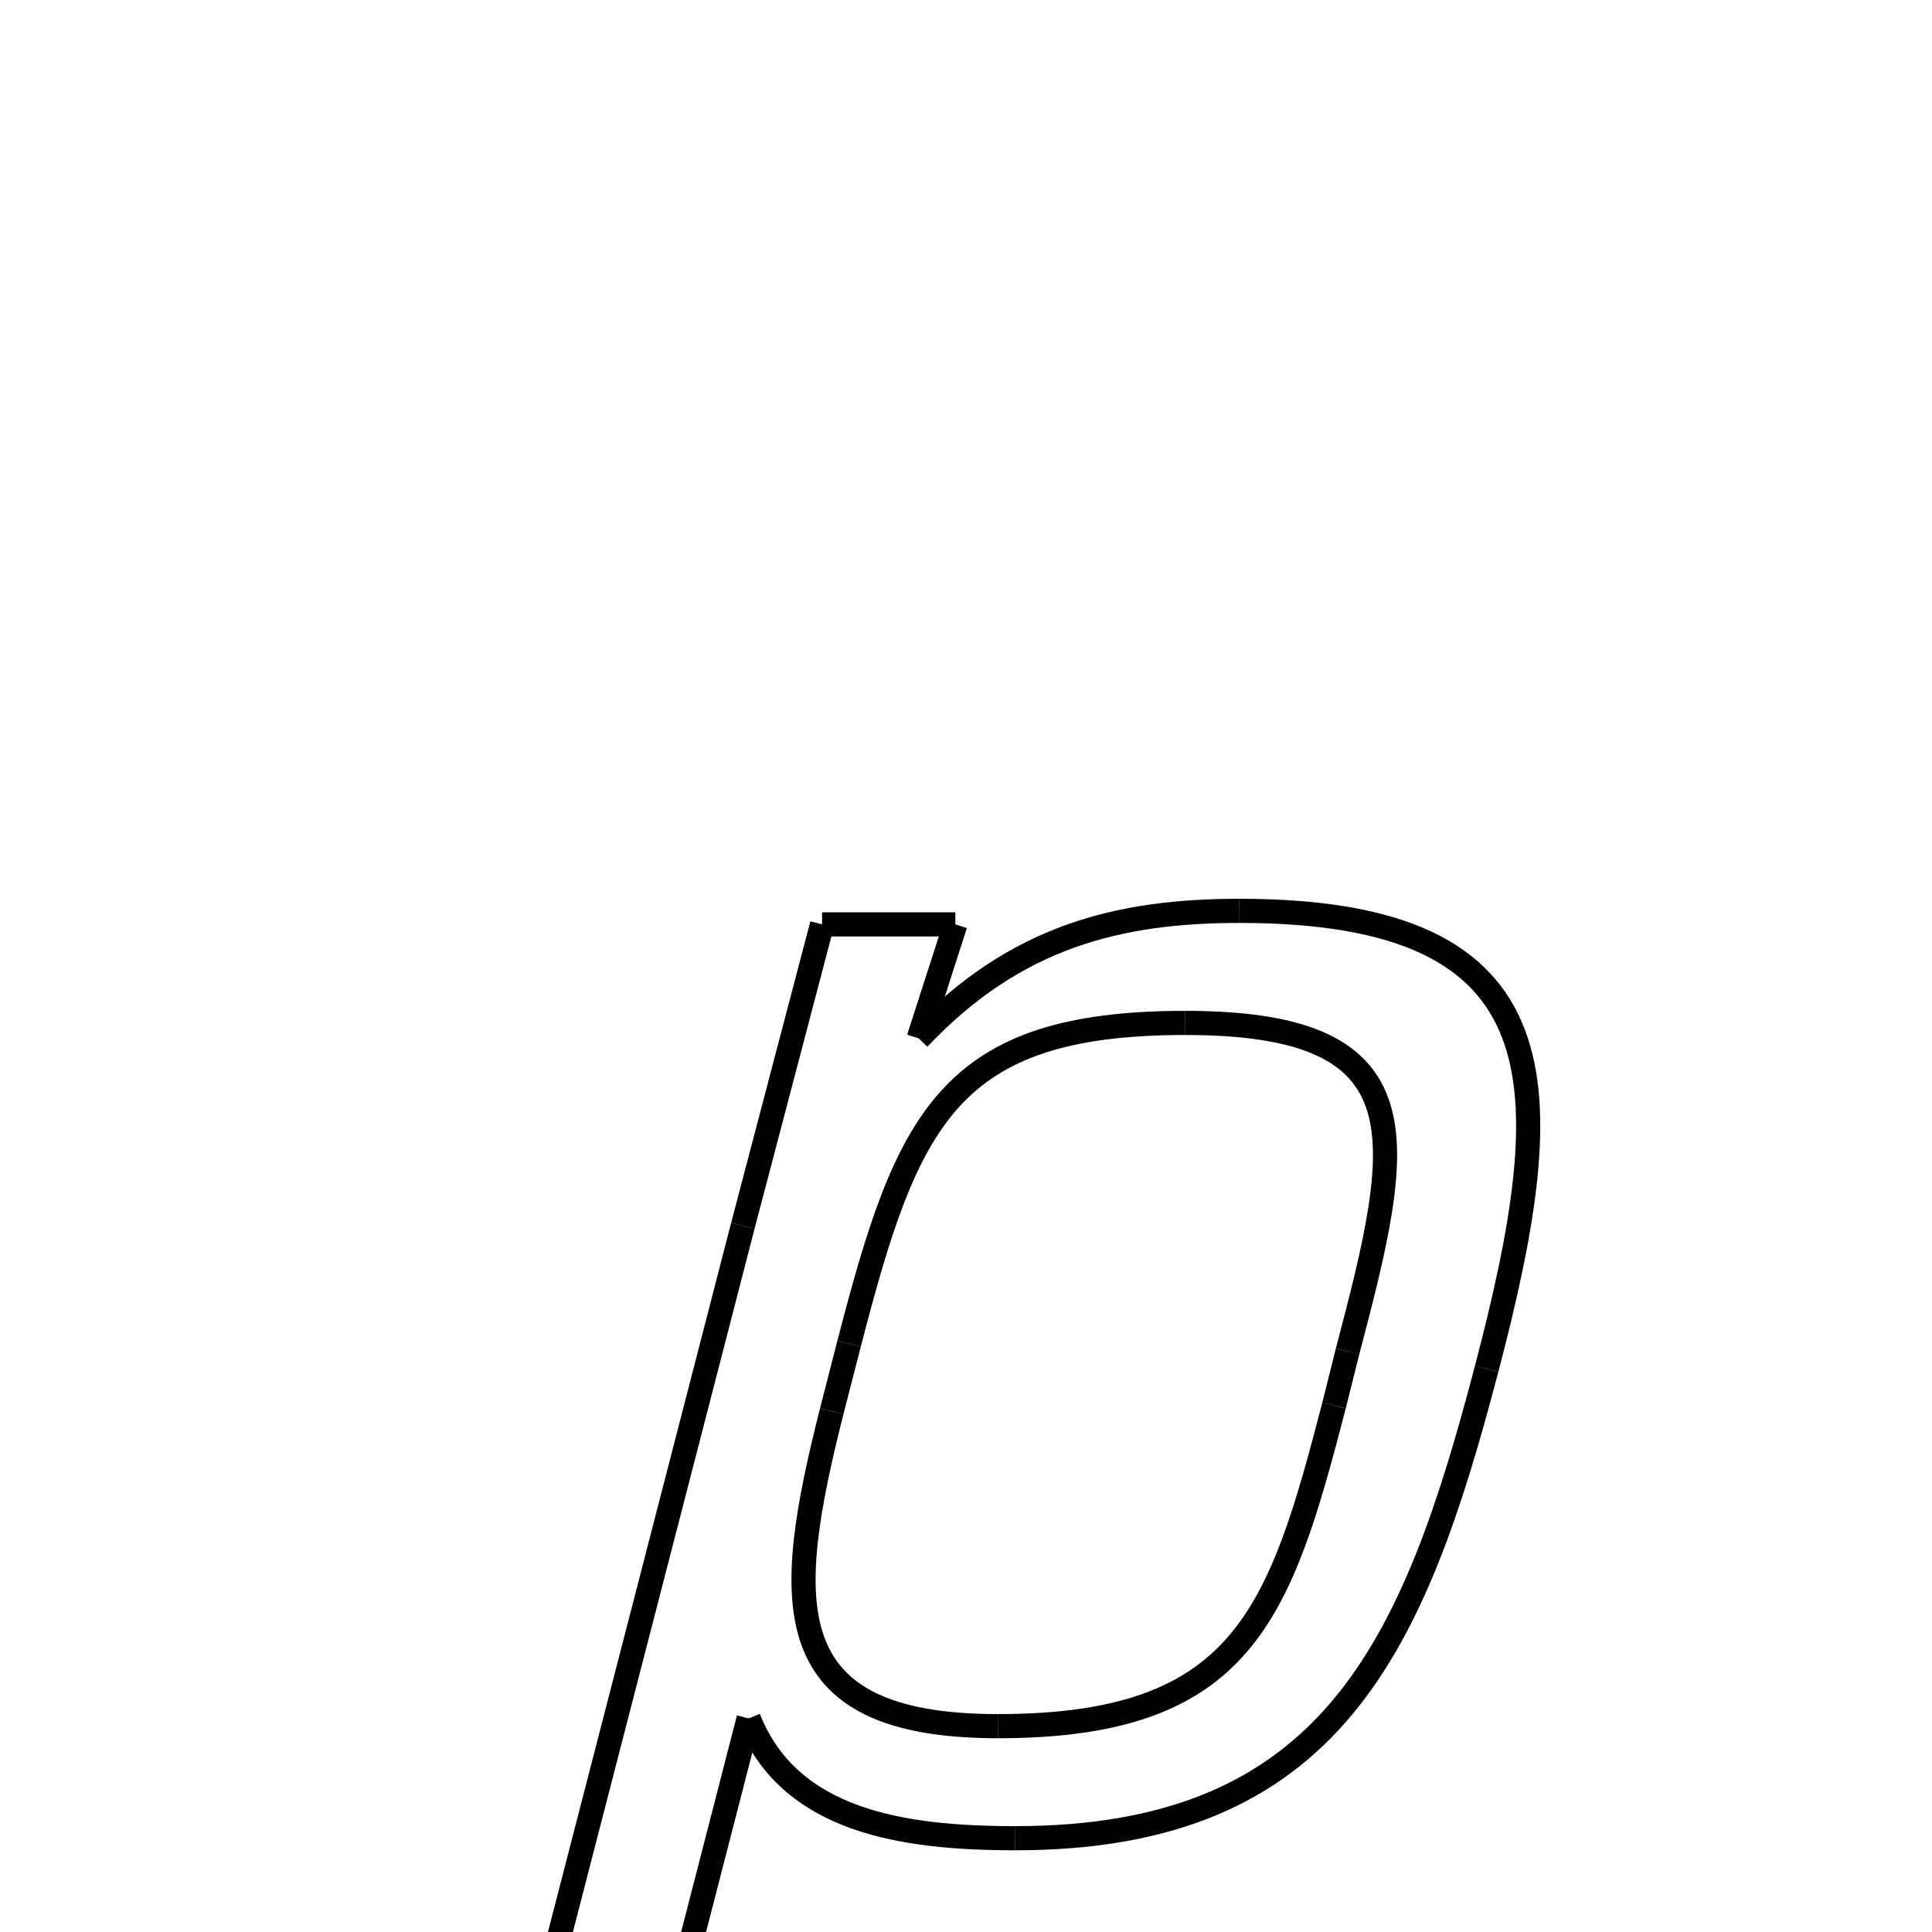 <svg xmlns="http://www.w3.org/2000/svg" xmlns:xlink="http://www.w3.org/1999/xlink" width="50px" height="50px" viewBox="0 0 24 24">
<style type="text/css">
.pen {
	stroke-dashoffset: 0;
	animation-duration: 10s;
	animation-iteration-count: 1;
	animation-timing-function: ease;
}
.path00 {
		stroke-dasharray: 16;
		animation-name: dash00 
}
@keyframes dash00 {
	0.0% {
		stroke-dashoffset: 16;
	}
	10.351% {
		stroke-dashoffset: 0;
	}
}
.path01 {
		stroke-dasharray: 18;
		animation-name: dash01 
}
@keyframes dash01 {
	0%, 10.351% {
		stroke-dashoffset: 18;
	}
	21.866% {
		stroke-dashoffset: 0;
	}
}
.path02 {
		stroke-dasharray: 7;
		animation-name: dash02 
}
@keyframes dash02 {
	0%, 21.866% {
		stroke-dashoffset: 7;
	}
	26.752% {
		stroke-dashoffset: 0;
	}
}
.path03 {
		stroke-dasharray: 12;
		animation-name: dash03 
}
@keyframes dash03 {
	0%, 26.752% {
		stroke-dashoffset: 12;
	}
	34.745% {
		stroke-dashoffset: 0;
	}
}
.path04 {
		stroke-dasharray: 3;
		animation-name: dash04 
}
@keyframes dash04 {
	0%, 34.745% {
		stroke-dashoffset: 3;
	}
	36.831% {
		stroke-dashoffset: 0;
	}
}
.path05 {
		stroke-dasharray: 25;
		animation-name: dash05 
}
@keyframes dash05 {
	0%, 36.831% {
		stroke-dashoffset: 25;
	}
	52.788% {
		stroke-dashoffset: 0;
	}
}
.path06 {
		stroke-dasharray: 7;
		animation-name: dash06 
}
@keyframes dash06 {
	0%, 52.788% {
		stroke-dashoffset: 7;
	}
	57.664% {
		stroke-dashoffset: 0;
	}
}
.path07 {
		stroke-dasharray: 3;
		animation-name: dash07 
}
@keyframes dash07 {
	0%, 57.664% {
		stroke-dashoffset: 3;
	}
	59.75% {
		stroke-dashoffset: 0;
	}
}
.path08 {
		stroke-dasharray: 2;
		animation-name: dash08 
}
@keyframes dash08 {
	0%, 59.75% {
		stroke-dashoffset: 2;
	}
	61.624% {
		stroke-dashoffset: 0;
	}
}
.path09 {
		stroke-dasharray: 8;
		animation-name: dash09 
}
@keyframes dash09 {
	0%, 61.624% {
		stroke-dashoffset: 8;
	}
	67.202% {
		stroke-dashoffset: 0;
	}
}
.path10 {
		stroke-dasharray: 12;
		animation-name: dash10 
}
@keyframes dash10 {
	0%, 67.202% {
		stroke-dashoffset: 12;
	}
	75.372% {
		stroke-dashoffset: 0;
	}
}
.path11 {
		stroke-dasharray: 1;
		animation-name: dash11 
}
@keyframes dash11 {
	0%, 75.372% {
		stroke-dashoffset: 1;
	}
	76.464% {
		stroke-dashoffset: 0;
	}
}
.path12 {
		stroke-dasharray: 11;
		animation-name: dash12 
}
@keyframes dash12 {
	0%, 76.464% {
		stroke-dashoffset: 11;
	}
	83.529% {
		stroke-dashoffset: 0;
	}
}
.path13 {
		stroke-dasharray: 12;
		animation-name: dash13 
}
@keyframes dash13 {
	0%, 83.529% {
		stroke-dashoffset: 12;
	}
	91.689% {
		stroke-dashoffset: 0;
	}
}
.path14 {
		stroke-dasharray: 1;
		animation-name: dash14 
}
@keyframes dash14 {
	0%, 91.689% {
		stroke-dashoffset: 1;
	}
	92.562% {
		stroke-dashoffset: 0;
	}
}
.path15 {
		stroke-dasharray: 11;
		animation-name: dash15 
}
@keyframes dash15 {
	0%, 92.562% {
		stroke-dashoffset: 11;
	}
	100.0% {
		stroke-dashoffset: 0;
	}
}
</style>
<path class="pen path00" d="M 15.396 11.315 C 19.452 11.315 19.392 13.478 18.468 17.003 " fill="none" stroke="black" stroke-width="0.3"></path>
<path class="pen path01" d="M 18.468 17.003 C 17.568 20.438 16.548 22.835 12.612 22.835 " fill="none" stroke="black" stroke-width="0.3"></path>
<path class="pen path02" d="M 12.612 22.835 C 11.196 22.835 9.804 22.619 9.3 21.347 " fill="none" stroke="black" stroke-width="0.3"></path>
<path class="pen path03" d="M 9.3 21.347 L 7.716 27.491 " fill="none" stroke="black" stroke-width="0.3"></path>
<path class="pen path04" d="M 7.716 27.491 L 6.06 27.491 " fill="none" stroke="black" stroke-width="0.3"></path>
<path class="pen path05" d="M 6.06 27.491 L 9.228 15.227 " fill="none" stroke="black" stroke-width="0.3"></path>
<path class="pen path06" d="M 9.228 15.227 L 10.212 11.483 " fill="none" stroke="black" stroke-width="0.3"></path>
<path class="pen path07" d="M 10.212 11.483 L 11.868 11.483 " fill="none" stroke="black" stroke-width="0.3"></path>
<path class="pen path08" d="M 11.868 11.483 L 11.412 12.899 " fill="none" stroke="black" stroke-width="0.3"></path>
<path class="pen path09" d="M 11.412 12.899 C 12.612 11.627 13.908 11.315 15.396 11.315 " fill="none" stroke="black" stroke-width="0.3"></path>
<path class="pen path10" d="M 14.724 12.707 C 11.772 12.707 11.268 13.907 10.548 16.691 " fill="none" stroke="black" stroke-width="0.3"></path>
<path class="pen path11" d="M 10.548 16.691 L 10.332 17.531 " fill="none" stroke="black" stroke-width="0.3"></path>
<path class="pen path12" d="M 10.332 17.531 C 9.732 19.907 9.612 21.443 12.396 21.443 " fill="none" stroke="black" stroke-width="0.3"></path>
<path class="pen path13" d="M 12.396 21.443 C 15.444 21.443 15.9 20.051 16.572 17.459 " fill="none" stroke="black" stroke-width="0.3"></path>
<path class="pen path14" d="M 16.572 17.459 L 16.74 16.787 " fill="none" stroke="black" stroke-width="0.3"></path>
<path class="pen path15" d="M 16.74 16.787 C 17.436 14.147 17.748 12.707 14.724 12.707 " fill="none" stroke="black" stroke-width="0.3"></path>
</svg>

